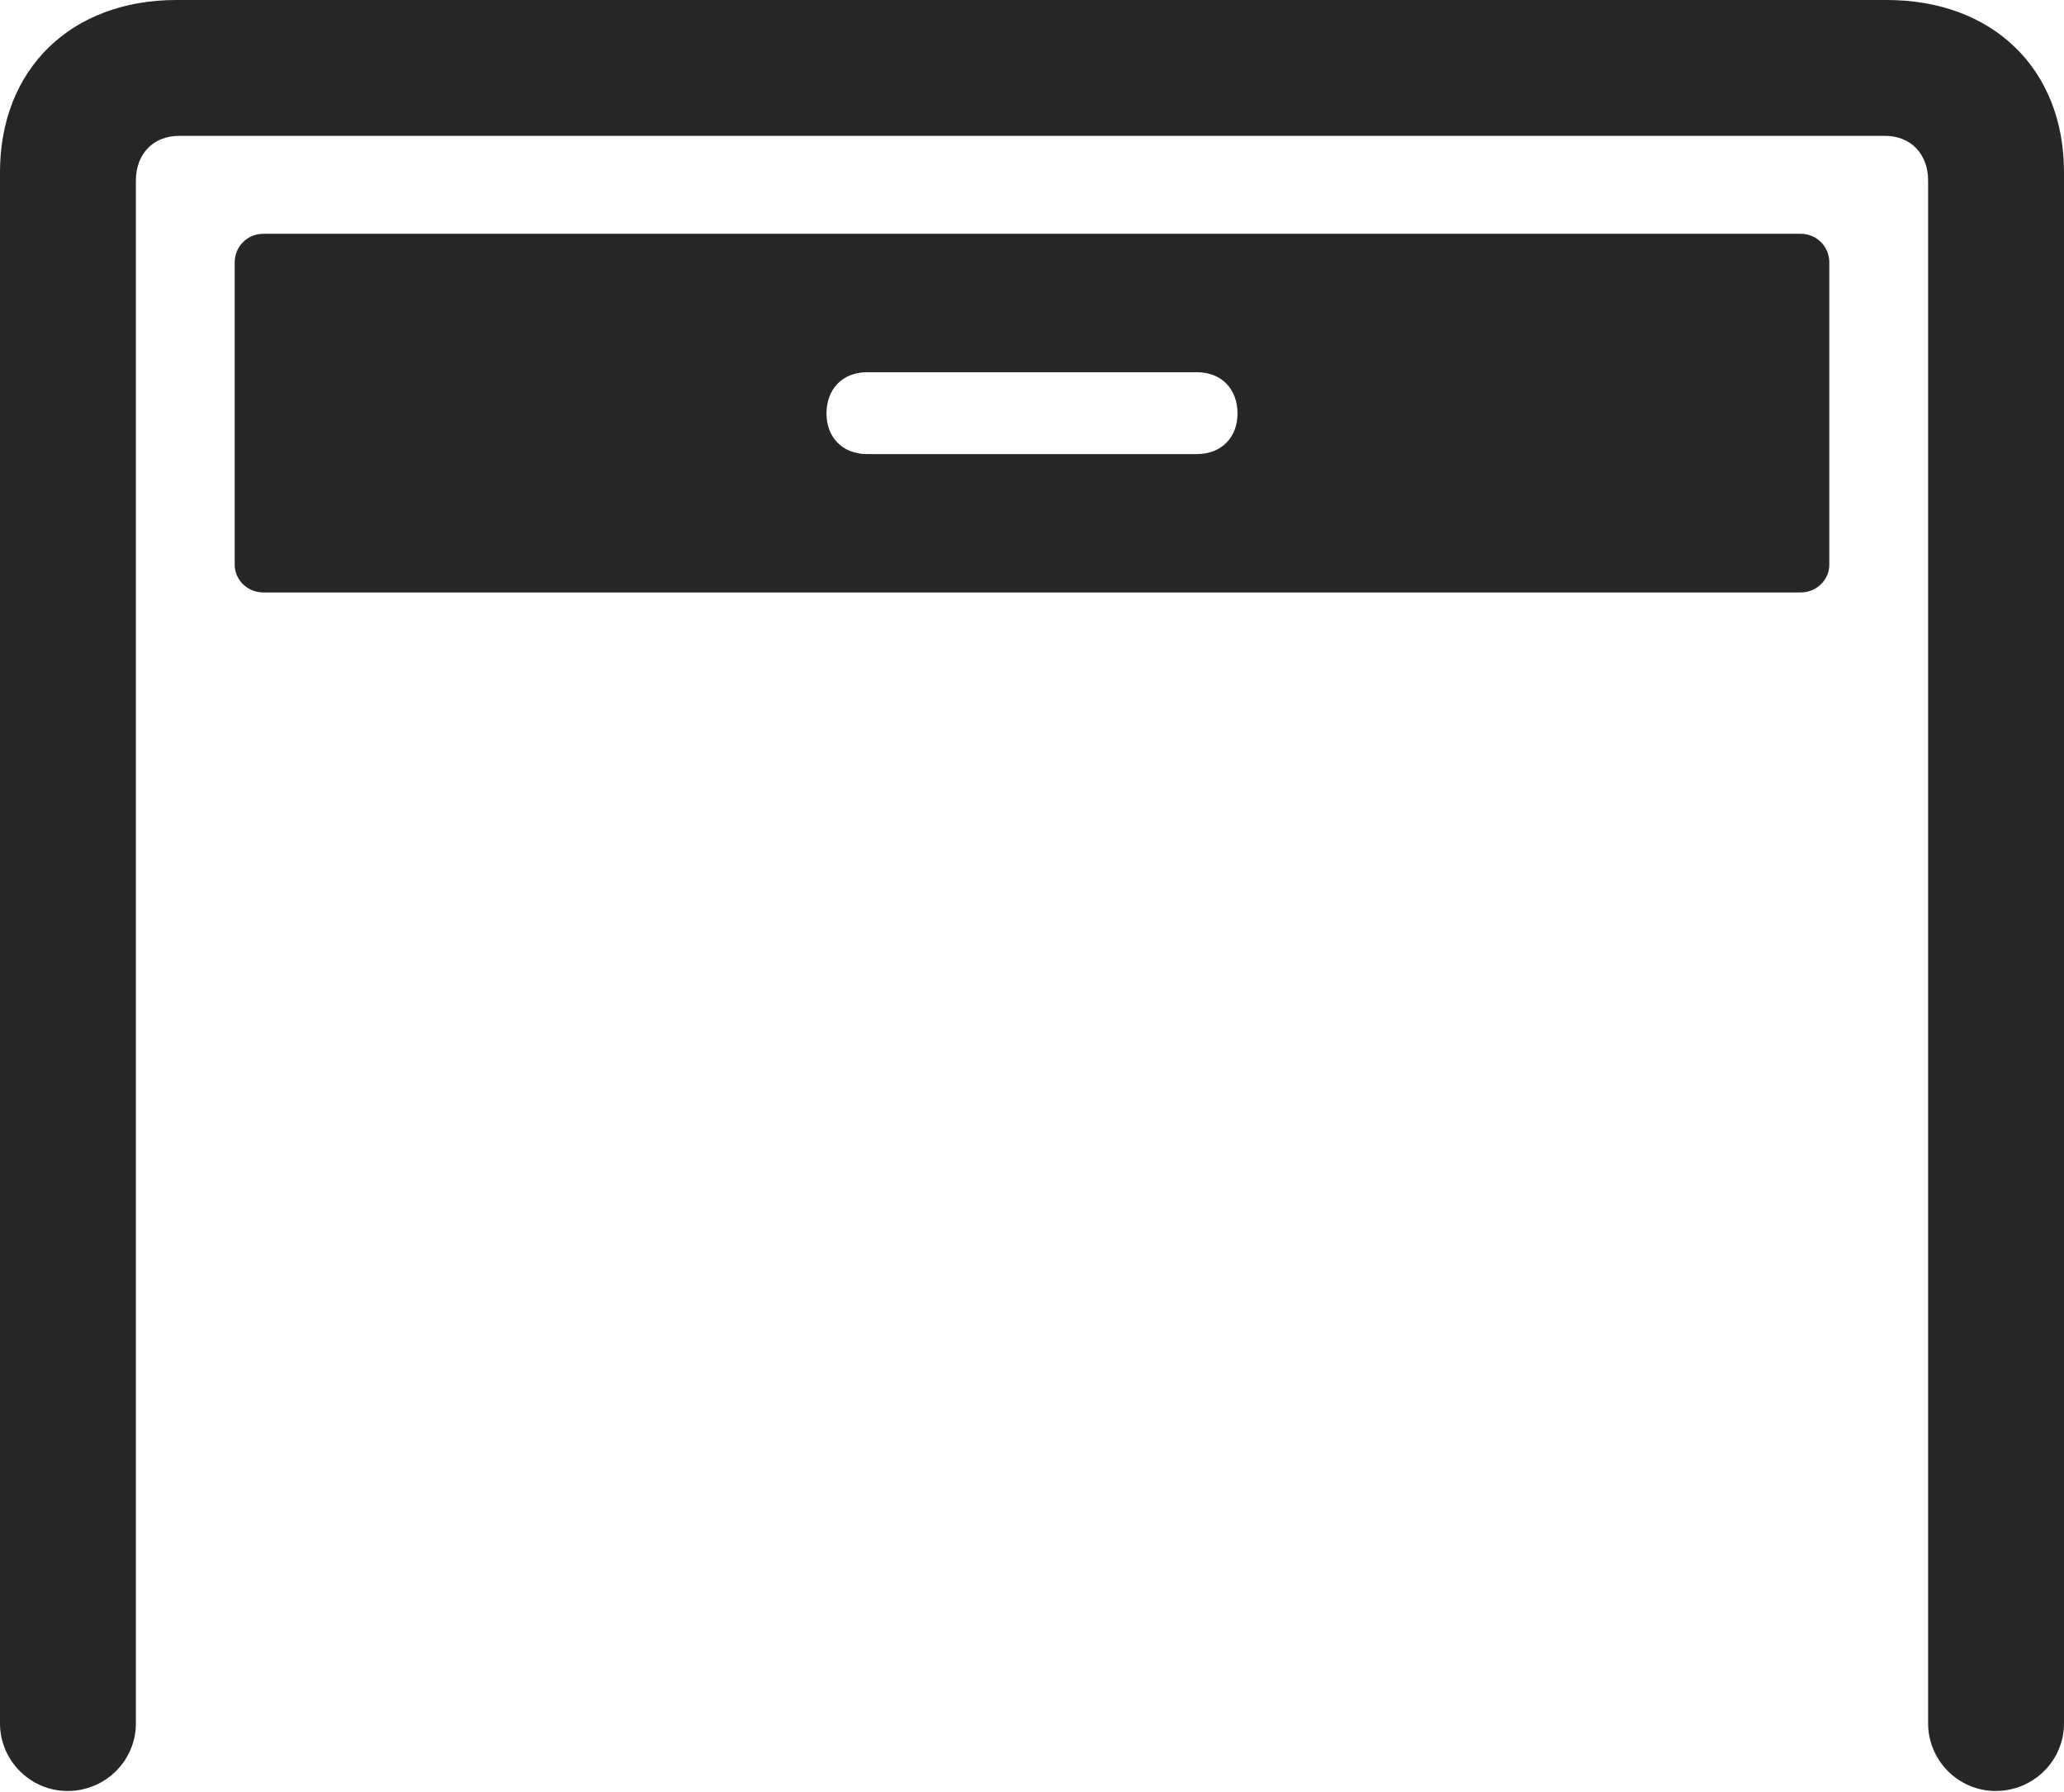 <?xml version="1.0" encoding="UTF-8"?>
<!--Generator: Apple Native CoreSVG 175.5-->
<!DOCTYPE svg
PUBLIC "-//W3C//DTD SVG 1.1//EN"
       "http://www.w3.org/Graphics/SVG/1.1/DTD/svg11.dtd">
<svg version="1.1" xmlns="http://www.w3.org/2000/svg" xmlns:xlink="http://www.w3.org/1999/xlink" width="23.877" height="20.732">
 <g>
  <rect height="20.732" opacity="0" width="23.877" x="0" y="0"/>
  <path d="M0.781 20.723C1.221 20.723 1.572 20.371 1.572 19.941L1.572 2.09C1.572 1.777 1.777 1.572 2.07 1.572L21.807 1.572C22.1 1.572 22.305 1.777 22.305 2.09L22.305 19.941C22.305 20.371 22.656 20.723 23.086 20.723C23.525 20.723 23.877 20.371 23.877 19.941L23.877 1.992C23.877 0.801 23.057 0 21.826 0L2.041 0C0.82 0 0 0.801 0 1.992L0 19.941C0 20.371 0.352 20.723 0.781 20.723Z" fill="#000000" fill-opacity="0.85"/>
  <path d="M3.047 6.855L20.83 6.855C21.016 6.855 21.162 6.709 21.162 6.533L21.162 3.037C21.162 2.852 21.016 2.705 20.83 2.705L3.047 2.705C2.861 2.705 2.715 2.852 2.715 3.037L2.715 6.533C2.715 6.709 2.861 6.855 3.047 6.855ZM10.029 5.254C9.746 5.254 9.561 5.059 9.561 4.785C9.561 4.502 9.746 4.307 10.029 4.307L13.848 4.307C14.131 4.307 14.316 4.502 14.316 4.785C14.316 5.059 14.131 5.254 13.848 5.254Z" fill="#000000" fill-opacity="0.85"/>
 </g>
</svg>
